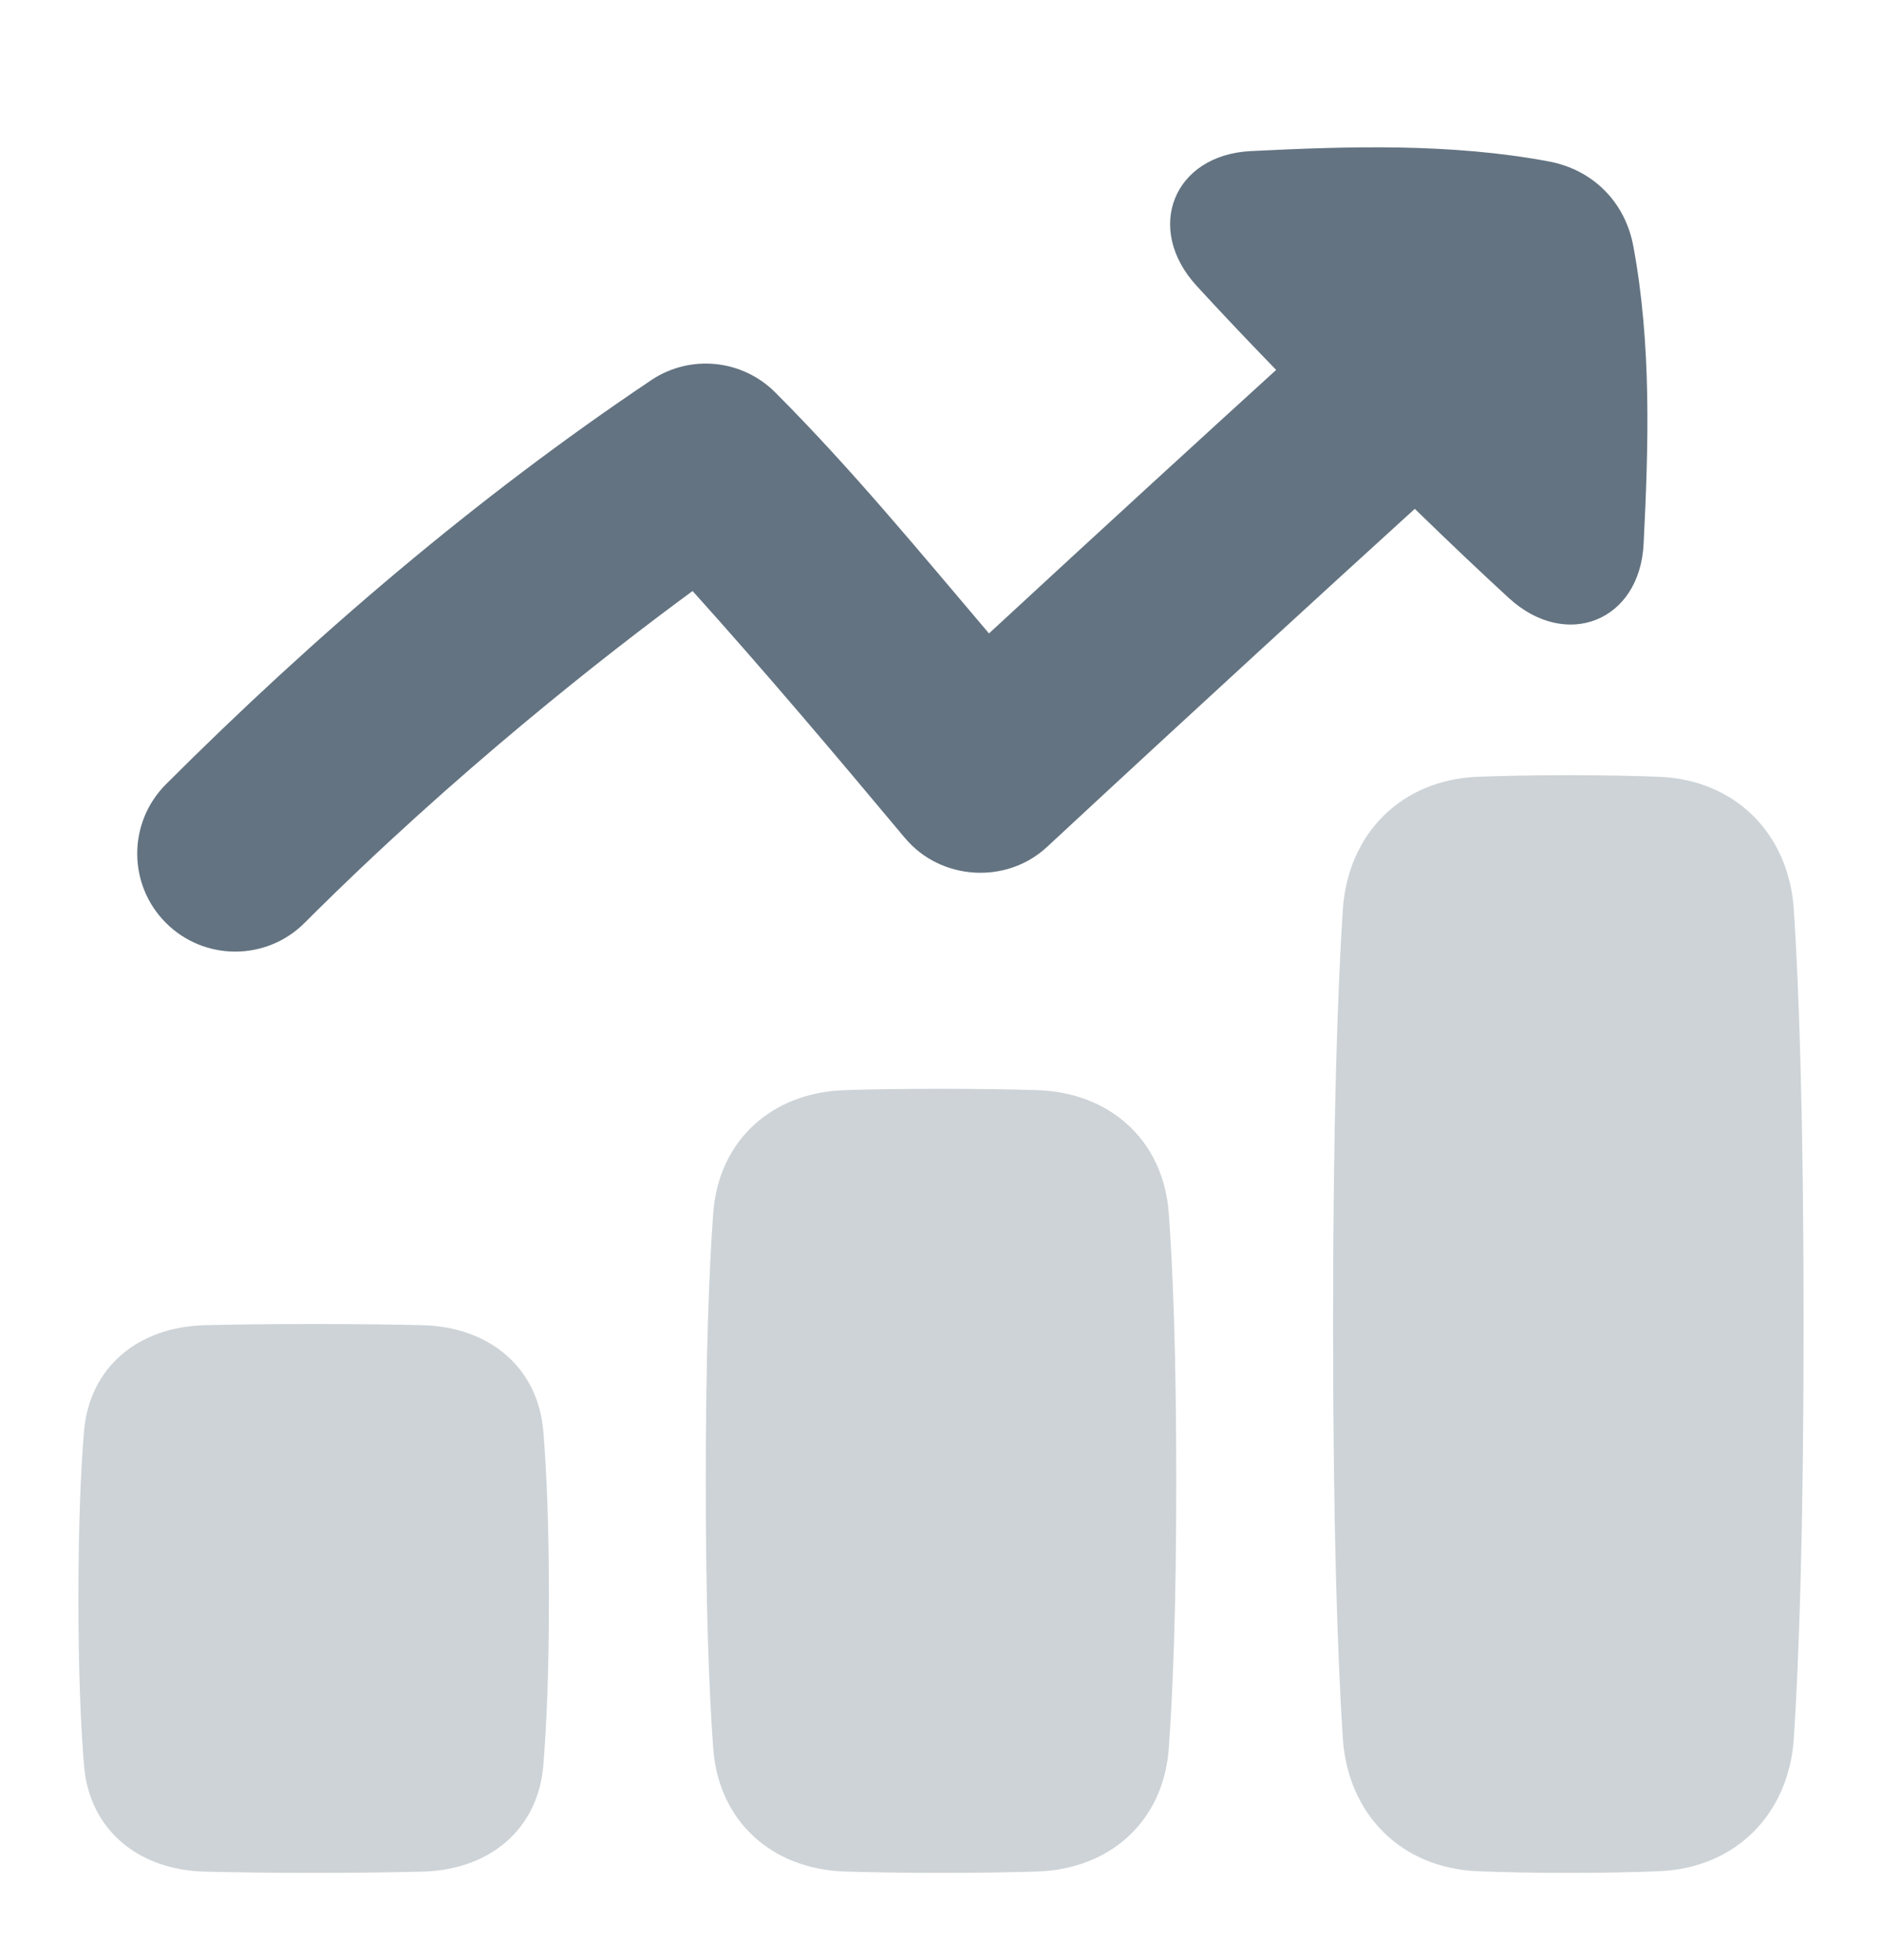 <svg width="24" height="25" viewBox="0 0 24 25" fill="none" xmlns="http://www.w3.org/2000/svg">
<g opacity="0.32">
<path d="M2.609 23.871C1.773 23.85 1.139 23.347 1.071 22.513C1.03 22.013 1 21.326 1 20.387C1 19.447 1.03 18.76 1.071 18.261C1.139 17.427 1.773 16.924 2.609 16.902C2.975 16.893 3.433 16.887 4 16.887C4.567 16.887 5.025 16.893 5.391 16.902C6.227 16.924 6.861 17.427 6.929 18.261C6.97 18.76 7 19.447 7 20.387C7 21.326 6.97 22.013 6.929 22.513C6.861 23.347 6.227 23.85 5.391 23.871C5.025 23.88 4.567 23.887 4 23.887C3.433 23.887 2.975 23.88 2.609 23.871Z" fill="#637381"/>
<path d="M18.846 23.866C17.871 23.828 17.188 23.142 17.124 22.169C17.059 21.16 17 19.52 17 16.887C17 14.253 17.059 12.614 17.124 11.604C17.188 10.631 17.871 9.946 18.846 9.907C19.167 9.895 19.549 9.887 20 9.887C20.451 9.887 20.833 9.895 21.154 9.907C22.129 9.946 22.812 10.631 22.876 11.604C22.941 12.614 23 14.253 23 16.887C23 19.52 22.941 21.16 22.876 22.169C22.812 23.142 22.129 23.828 21.154 23.866C20.833 23.879 20.451 23.887 20 23.887C19.549 23.887 19.167 23.879 18.846 23.866Z" fill="#637381"/>
<path d="M10.777 23.87C9.843 23.841 9.162 23.229 9.095 22.297C9.042 21.564 9 20.48 9 18.887C9 17.293 9.042 16.209 9.095 15.477C9.162 14.545 9.843 13.932 10.777 13.904C11.112 13.893 11.516 13.887 12 13.887C12.484 13.887 12.888 13.893 13.223 13.904C14.157 13.932 14.838 14.545 14.905 15.477C14.958 16.209 15 17.293 15 18.887C15 20.48 14.958 21.564 14.905 22.297C14.838 23.229 14.157 23.841 13.223 23.87C12.888 23.88 12.484 23.887 12 23.887C11.516 23.887 11.112 23.88 10.777 23.87Z" fill="#637381"/>
</g>
<path d="M20.96 6.937C20.911 7.925 19.971 8.296 19.242 7.628C18.911 7.324 18.514 6.949 18.042 6.49C16.976 7.46 15.322 8.973 13.351 10.803C12.833 11.284 11.992 11.23 11.54 10.687L11.539 10.687C10.652 9.625 9.758 8.567 8.832 7.538C7.751 8.332 5.81 9.845 3.884 11.771C3.396 12.259 2.604 12.259 2.116 11.771C1.628 11.283 1.628 10.492 2.116 10.003C4.006 8.114 6.079 6.341 8.303 4.85L8.306 4.848C8.307 4.847 8.307 4.847 8.307 4.847C8.802 4.517 9.463 4.582 9.884 5.003C10.852 5.971 11.726 7.036 12.612 8.079C14.117 6.687 15.385 5.528 16.274 4.718C15.87 4.302 15.536 3.947 15.26 3.646C14.591 2.917 14.962 1.977 15.951 1.927C17.212 1.864 18.506 1.826 19.751 2.059C20.312 2.164 20.723 2.575 20.828 3.136C21.061 4.382 21.024 5.676 20.96 6.937Z" fill="#637381"/>
</svg>
